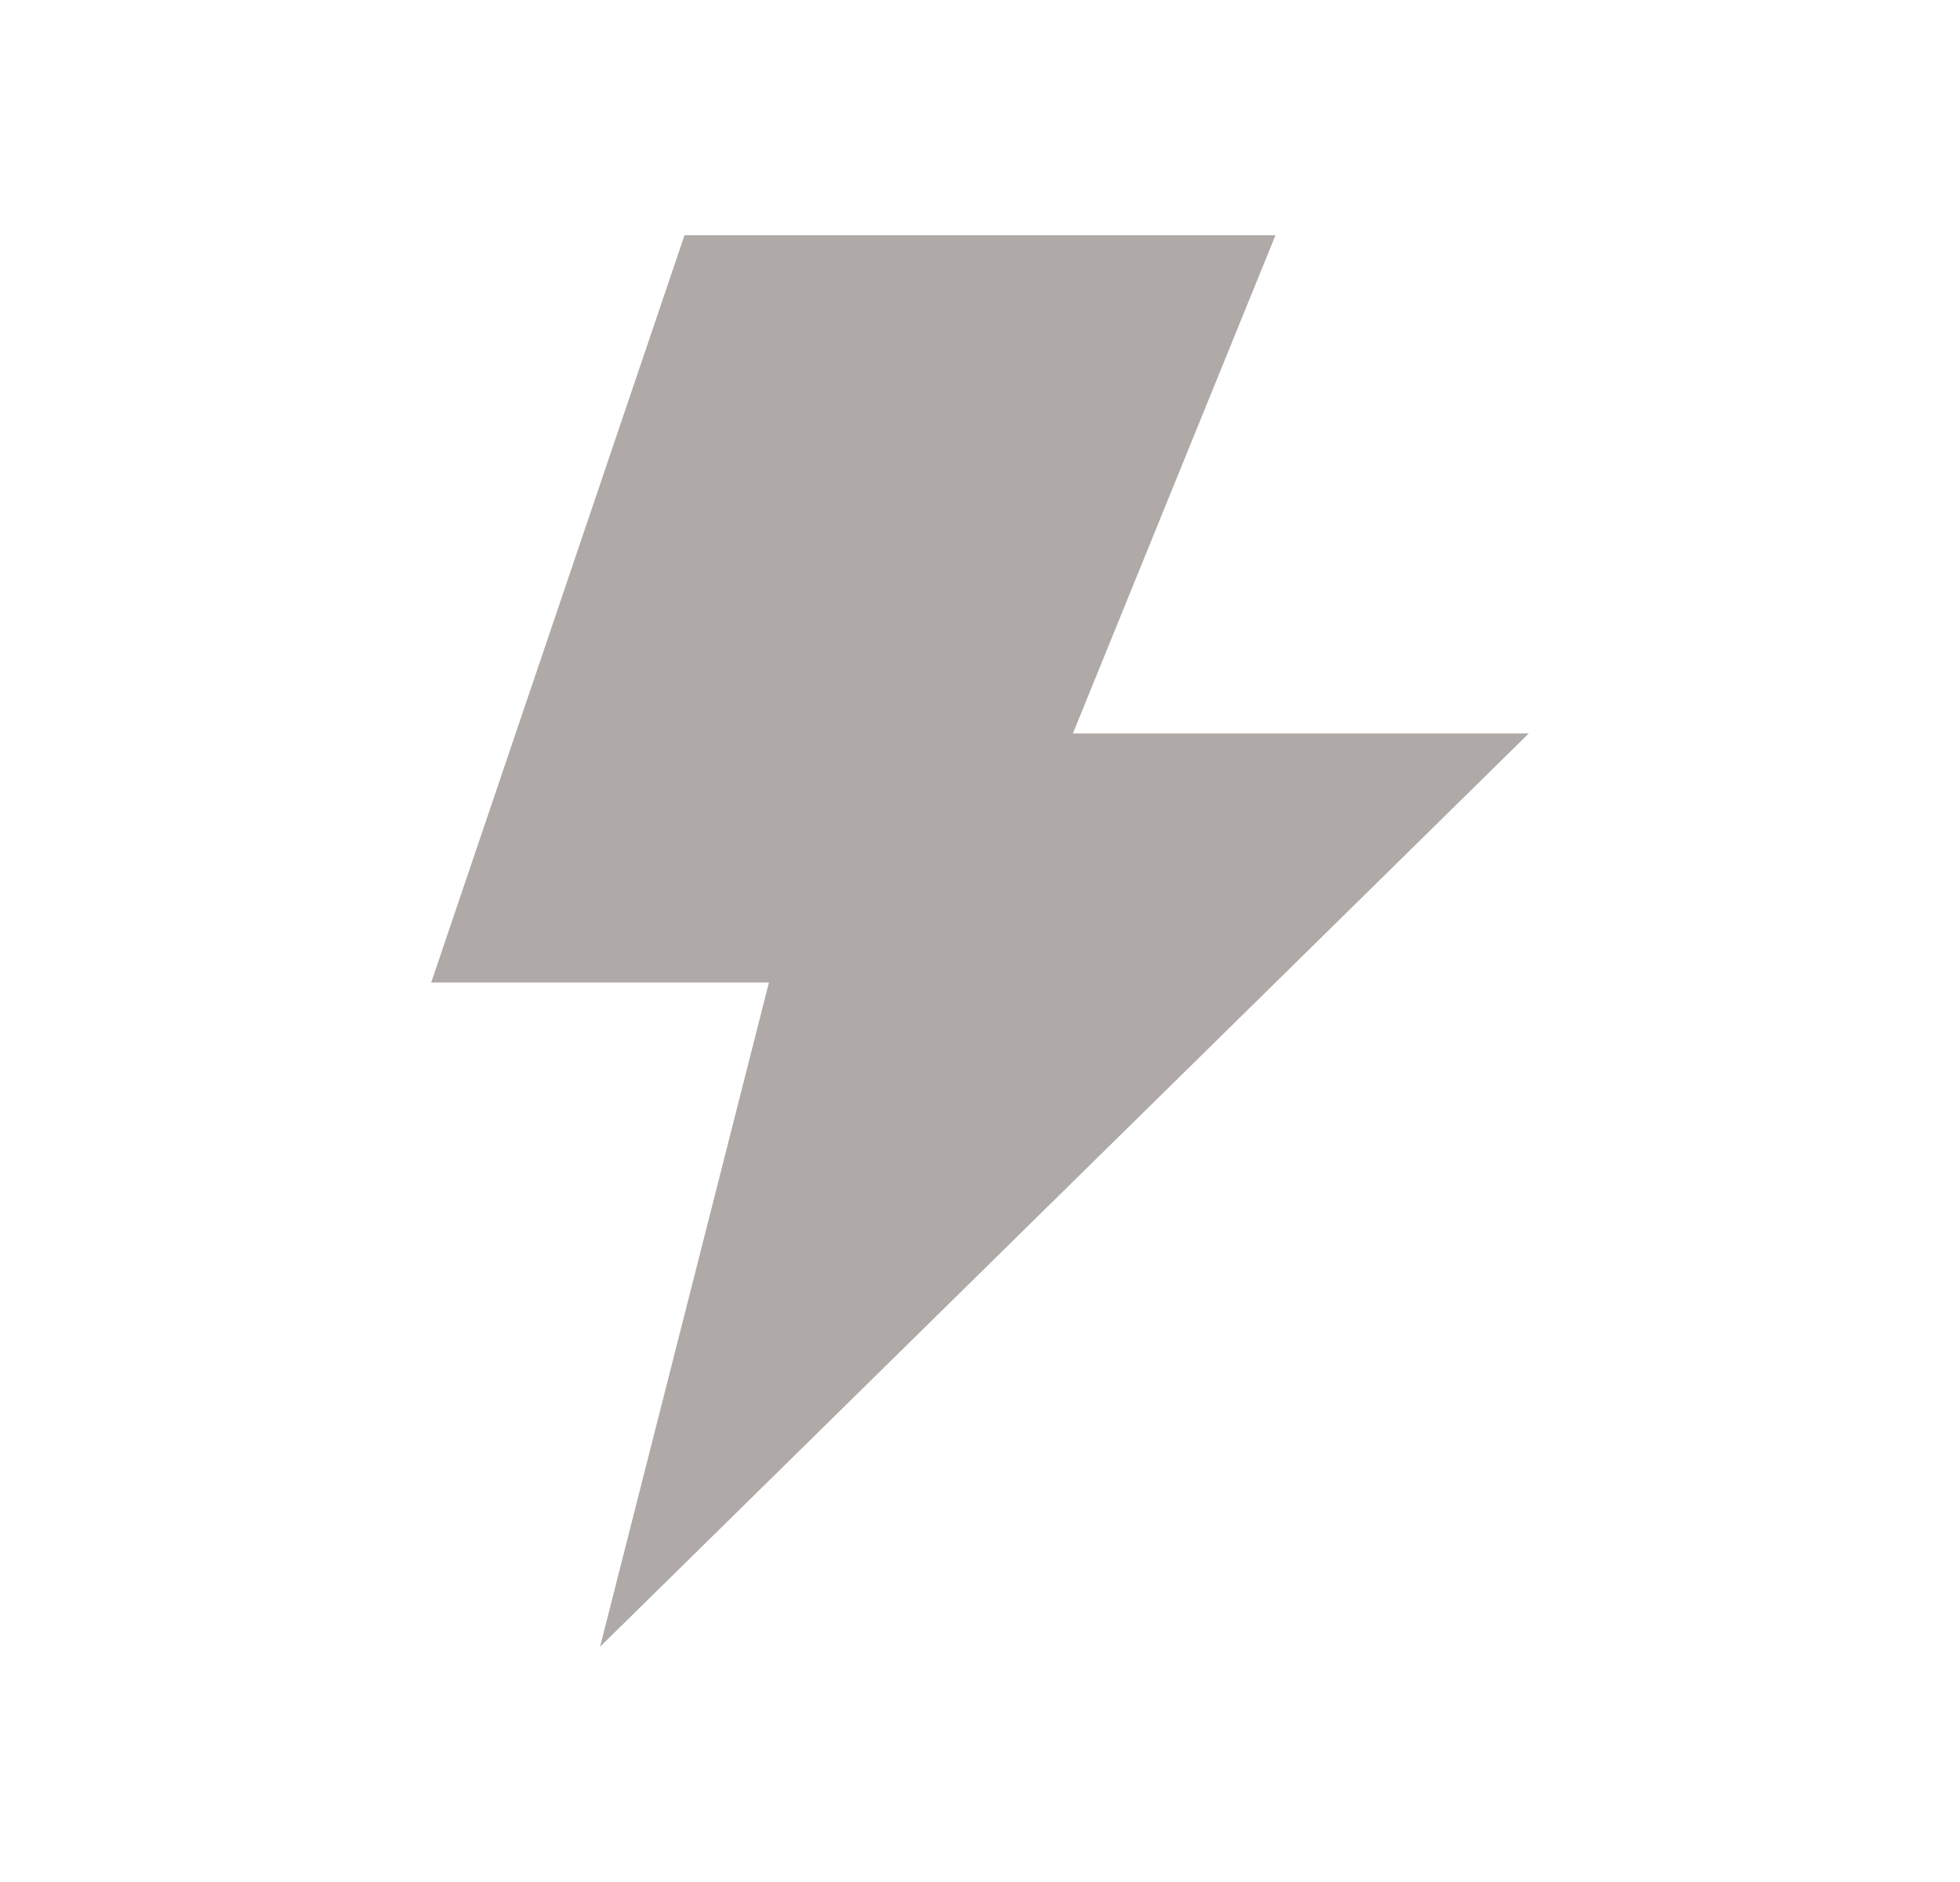 <svg width="25" height="24" viewBox="0 0 25 24" fill="none" xmlns="http://www.w3.org/2000/svg">
<path d="M16.269 3H8.731L5.5 12.529H9.808L7.654 21L19.5 9.353H13.685L16.269 3Z" fill="#AFAAA7"/>
</svg>
